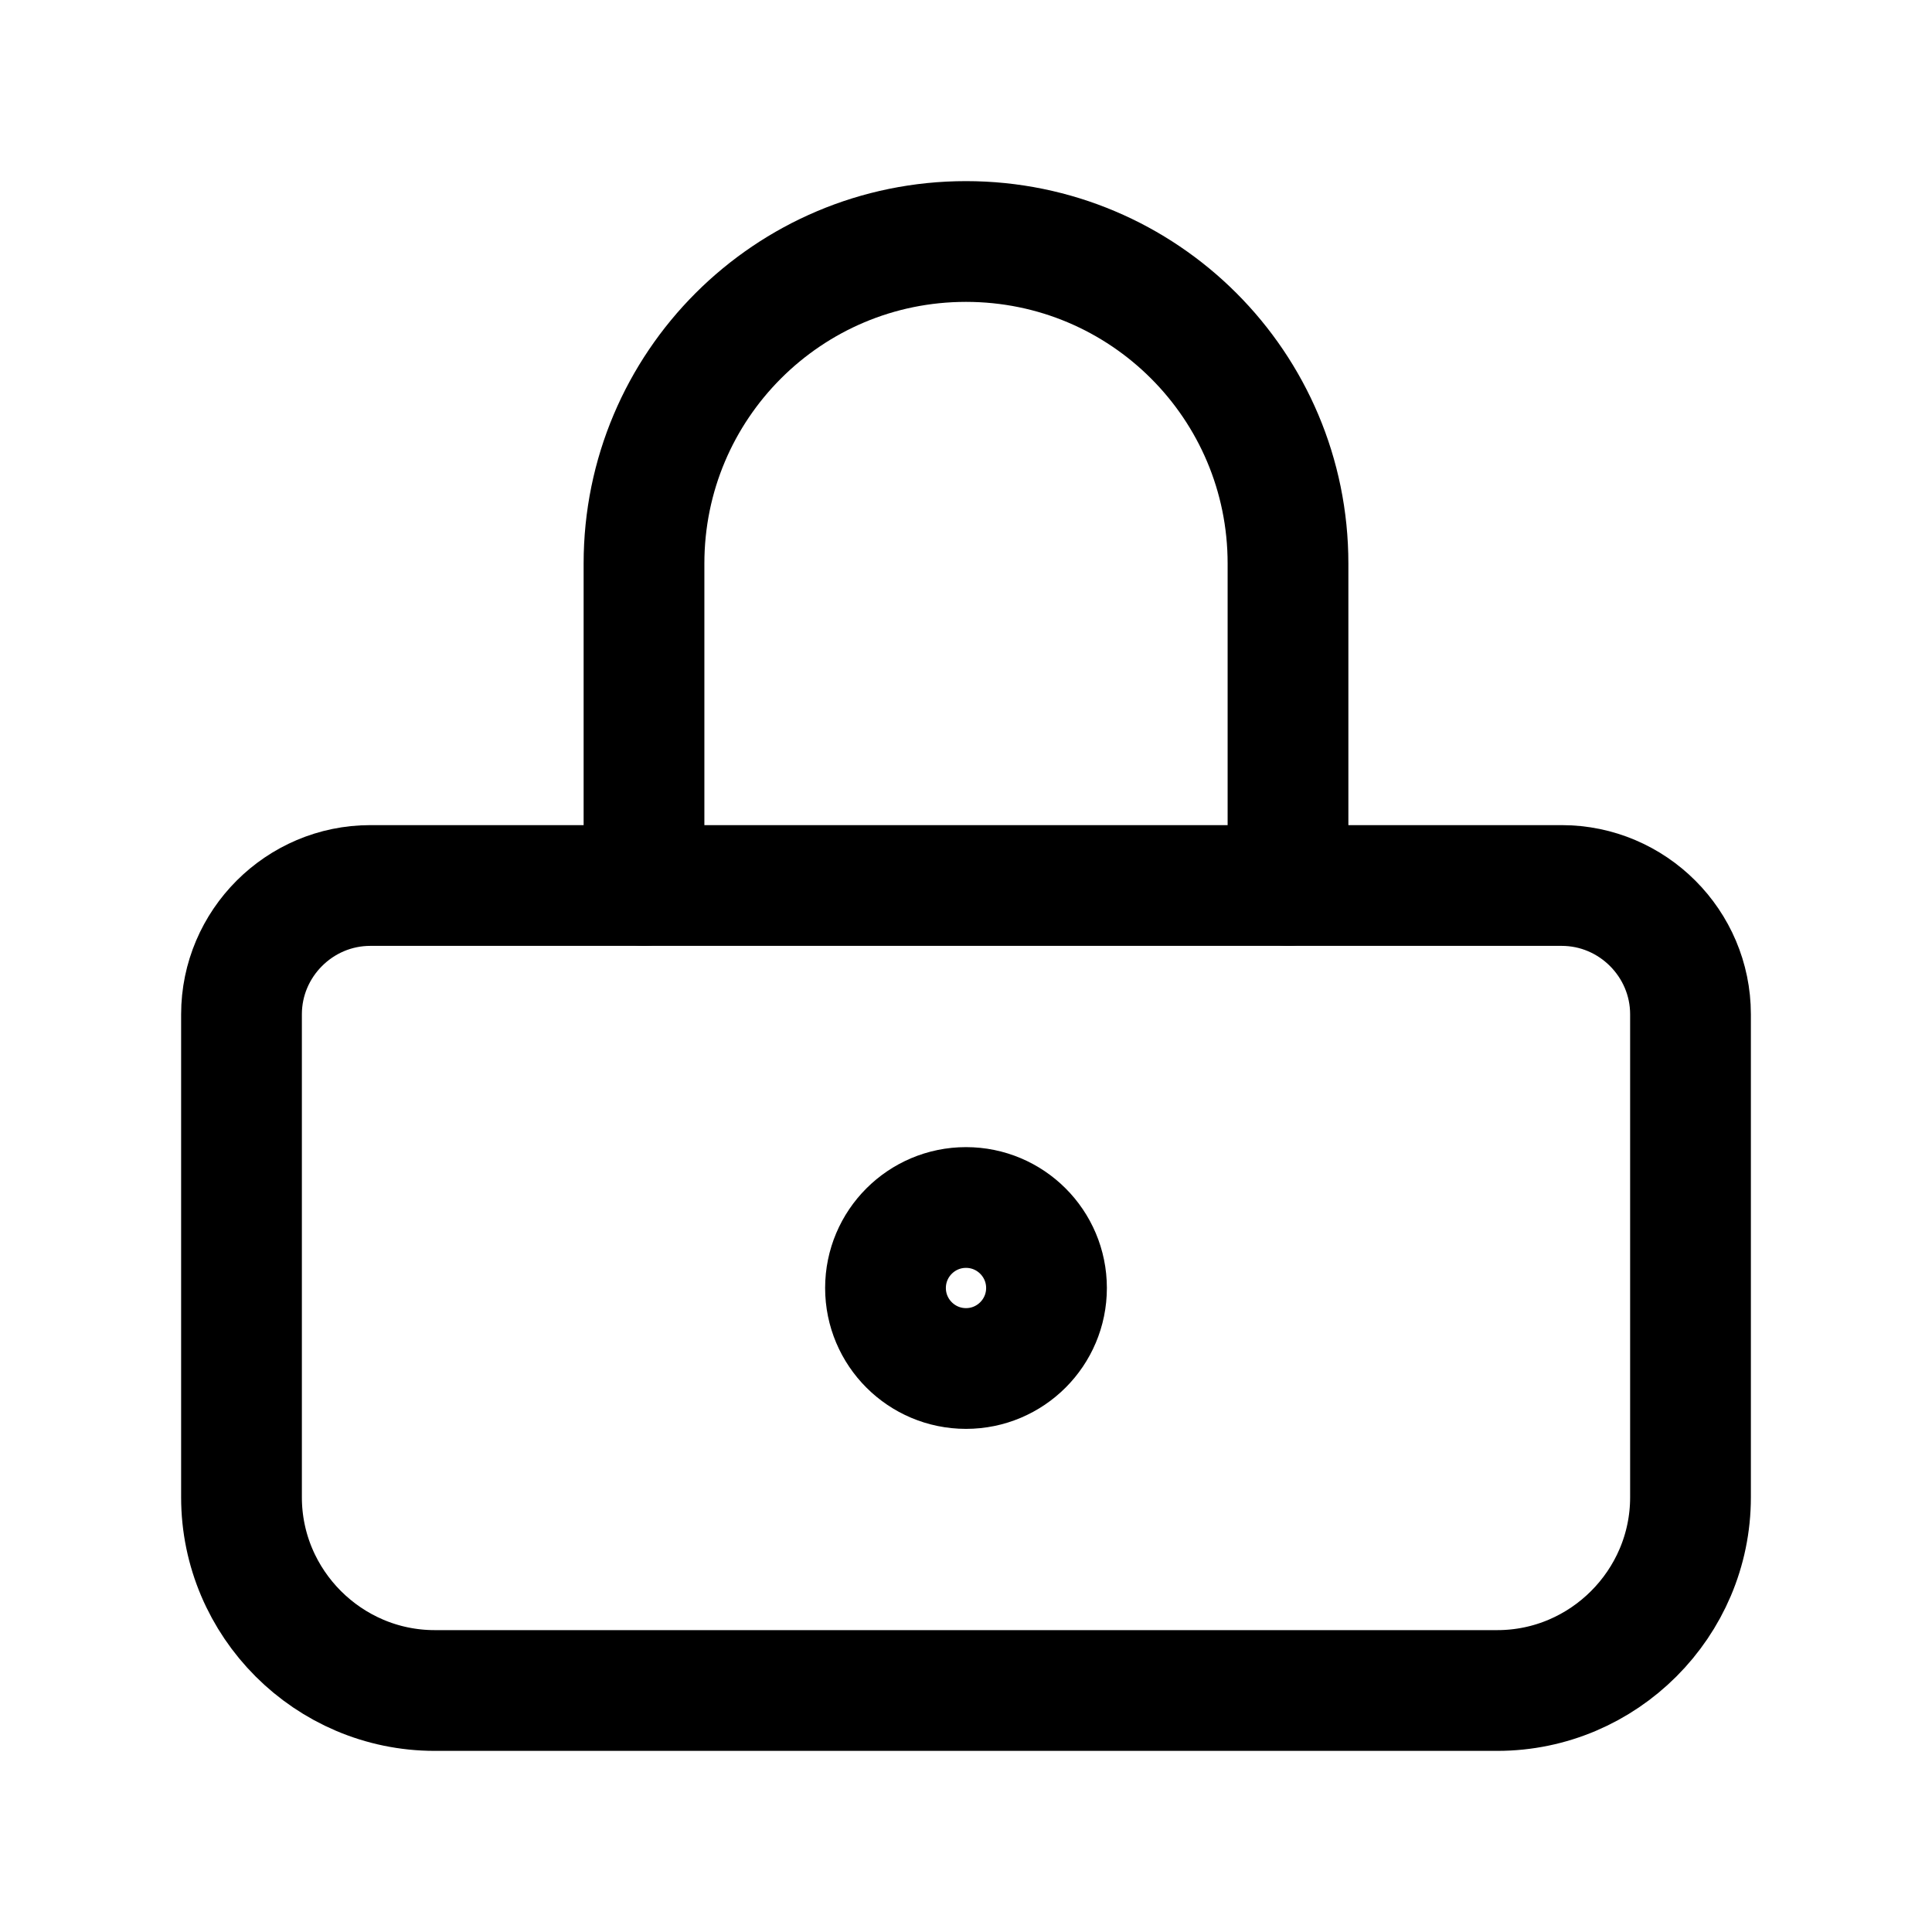 <svg width="24" height="24" viewBox="0 0 24 24" fill="none" xmlns="http://www.w3.org/2000/svg">
<path d="M4.6 11H19.4C20.28 11 21 11.72 21 12.6V18.6C21 19.92 19.92 21 18.6 21H5.4C4.08 21 3 19.92 3 18.6V12.6C3 11.72 3.72 11 4.6 11Z" stroke="black" stroke-width="1.5" stroke-miterlimit="10"/>
<path d="M12 17C12.552 17 13 16.552 13 16C13 15.448 12.552 15 12 15C11.448 15 11 15.448 11 16C11 16.552 11.448 17 12 17Z" stroke="black" stroke-width="1.5" stroke-miterlimit="10"/>
<path d="M8 11V7C8 4.79 9.79 3 12 3C14.21 3 16 4.79 16 7V11" stroke="black" stroke-width="1.5" stroke-miterlimit="10" stroke-linecap="round"/>
</svg>
